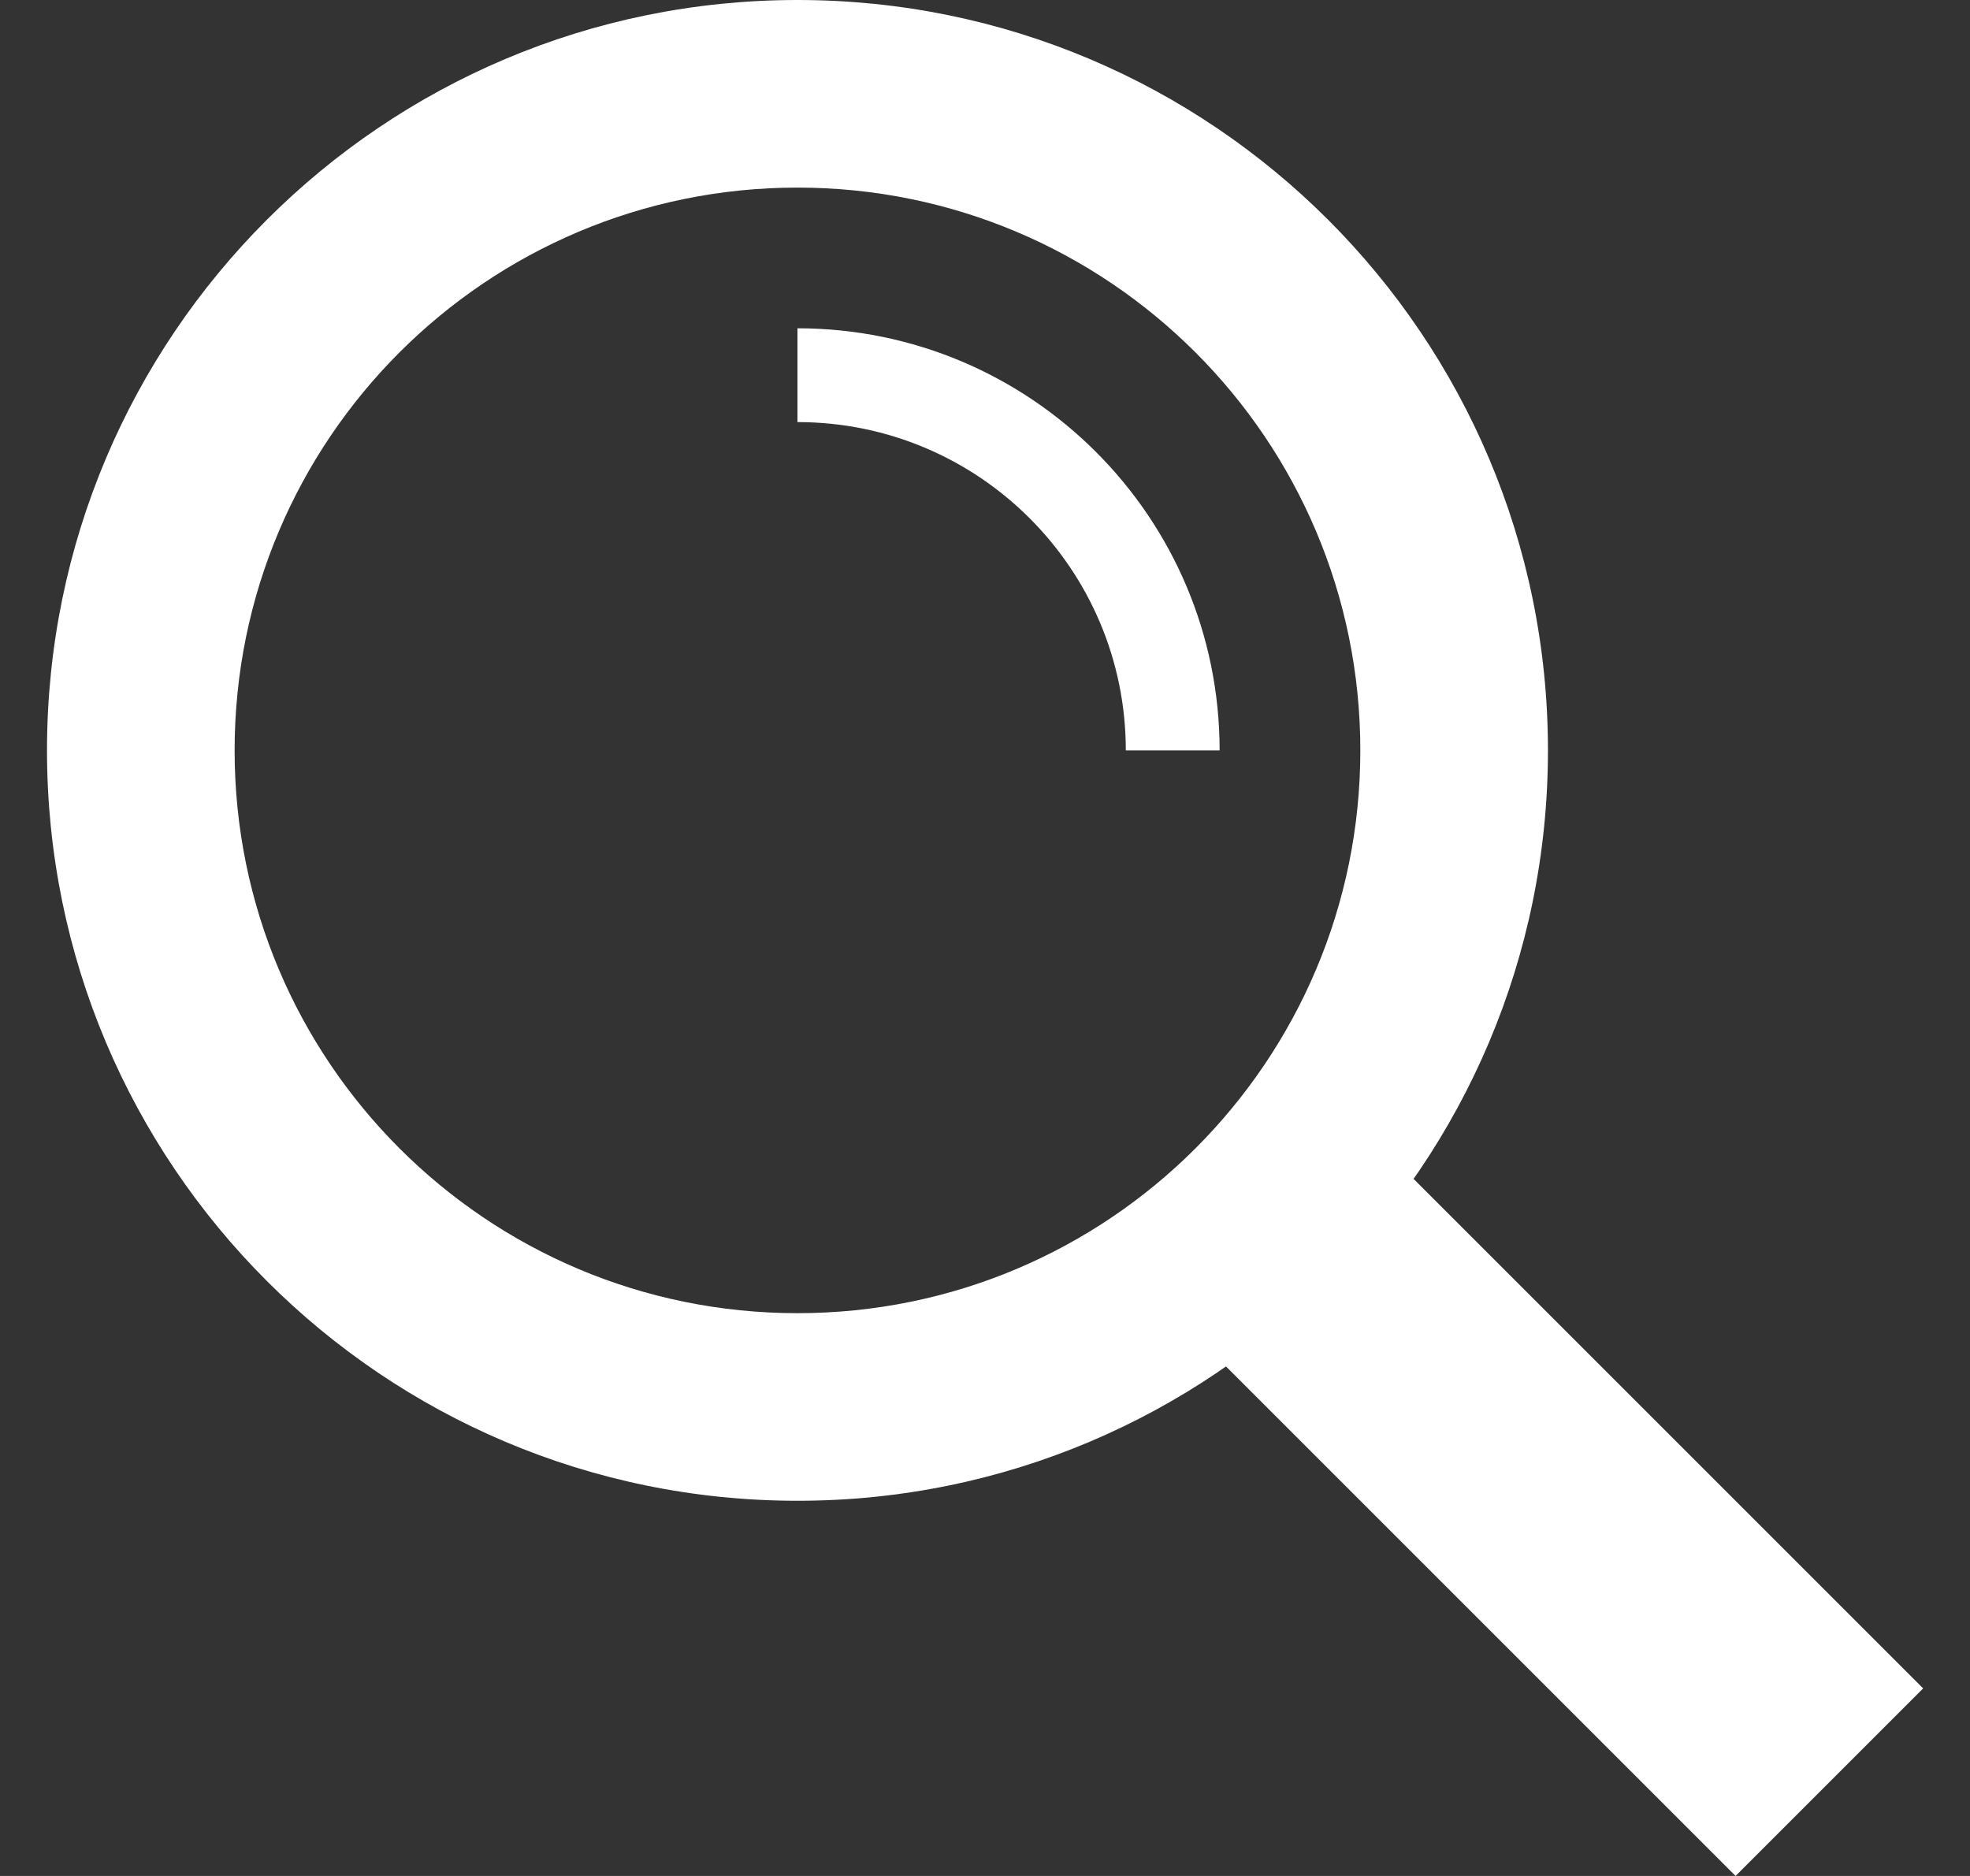 <svg width="21" height="20" viewBox="0 0 21 20" fill="none" xmlns="http://www.w3.org/2000/svg">
<rect x="0" y="0" width="21" height="20" fill="#333333" stroke="none"/>
<rect x="12.376" y="13.875" width="2.828" height="8.662" transform="rotate(-45 12.376 13.875)" fill="white"/>
<path fill-rule="evenodd" clip-rule="evenodd" d="M14.501 8C14.501 11.314 11.815 14 8.501 14C5.187 14 2.501 11.314 2.501 8C2.501 4.686 5.187 2 8.501 2C11.815 2 14.501 4.686 14.501 8ZM16.501 8C16.501 12.418 12.919 16 8.501 16C4.083 16 0.501 12.418 0.501 8C0.501 3.582 4.083 0 8.501 0C12.919 0 16.501 3.582 16.501 8ZM8.501 4.5C10.434 4.5 12.001 6.067 12.001 8H13.001C13.001 5.515 10.986 3.5 8.501 3.5V4.5Z" fill="white"/>
</svg>
